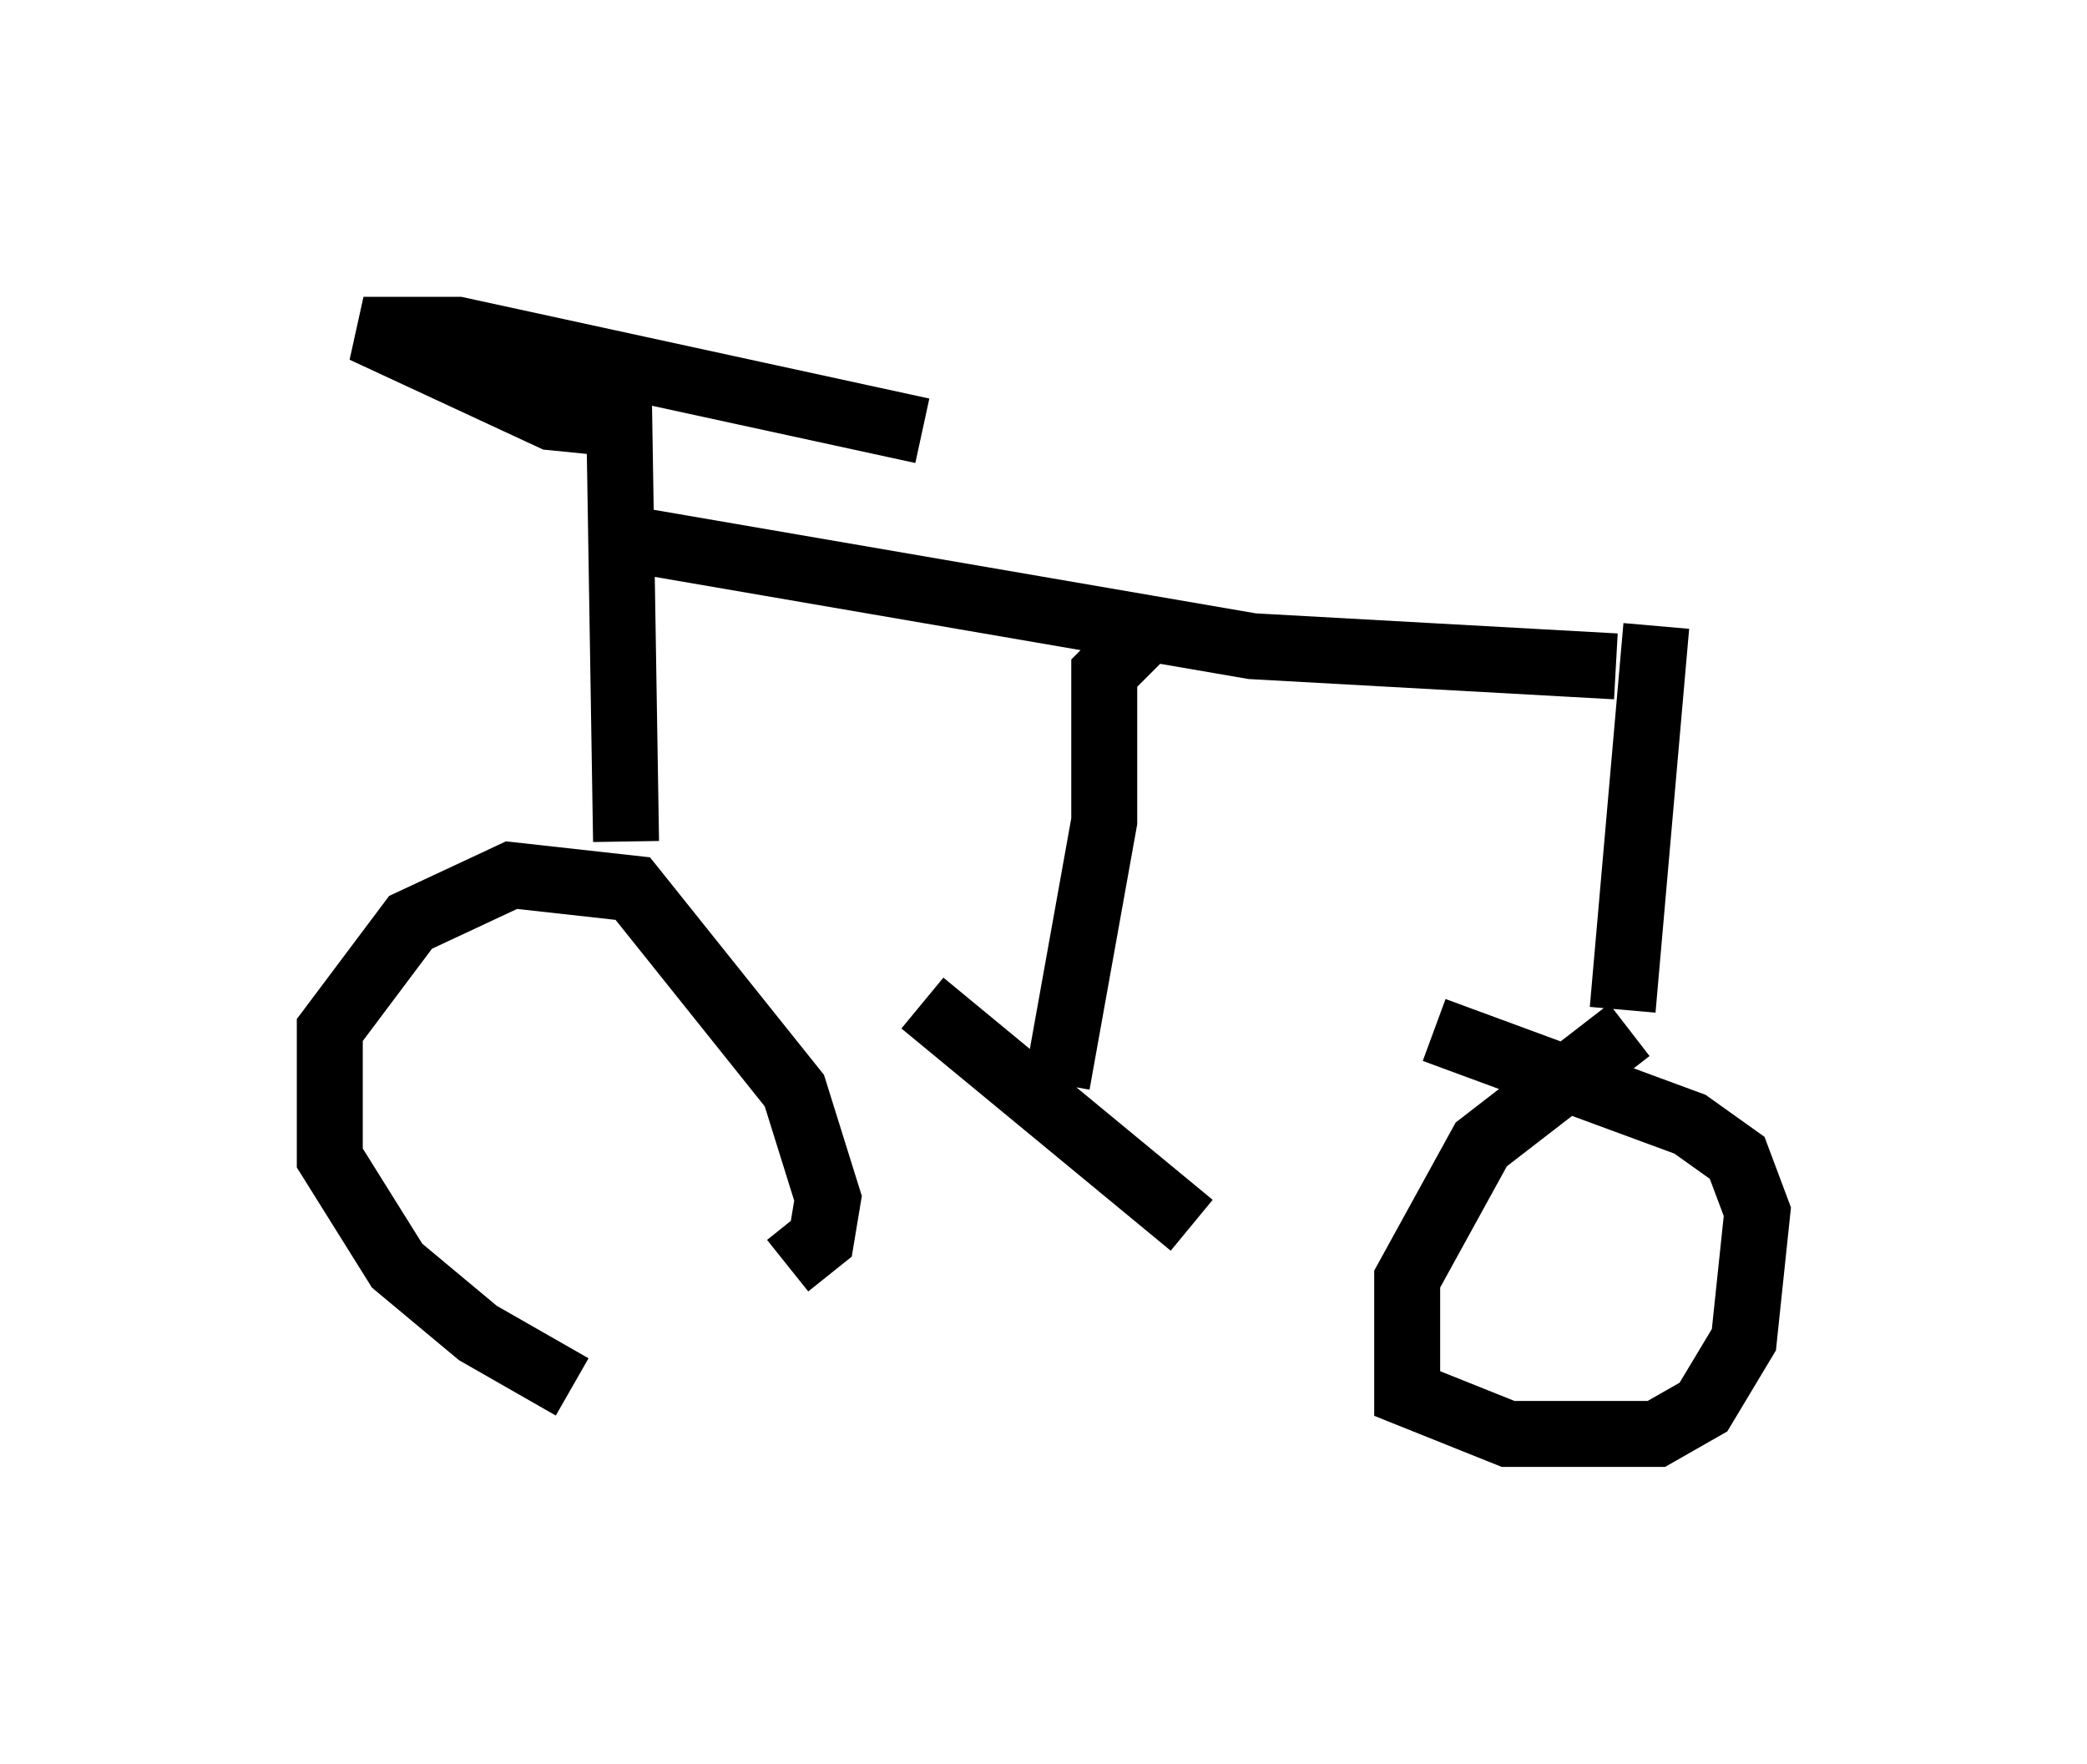 <?xml version="1.0" encoding="utf-8" ?>
<svg baseProfile="full" height="26.742" version="1.1" width="31.642" xmlns="http://www.w3.org/2000/svg" xmlns:ev="http://www.w3.org/2001/xml-events" xmlns:xlink="http://www.w3.org/1999/xlink"><defs /><rect fill="white" height="26.742" width="31.642" x="0" y="0" /><path d="M10.206, 21.129 m-1.531, -0.102 l-1.429, -0.817 -1.225, -1.021 l-1.021, -1.633 0.0, -1.94 l1.225, -1.633 1.531, -0.715 l1.838, 0.204 2.45, 3.063 l0.51, 1.633 -0.102, 0.613 l-0.51, 0.408 m-2.144, -6.023 l0.0, 0.0 m-0.306, -0.408 l-0.102, -6.329 -1.021, -0.102 l-2.858, -1.327 1.429, 0.0 l7.044, 1.531 m-4.492, 1.633 l9.494, 1.633 5.513, 0.306 m0.613, -0.613 l-0.51, 5.819 m0.102, 0.306 l-2.246, 1.735 -1.123, 2.042 l0.0, 1.735 1.531, 0.613 l2.246, 0.0 0.715, -0.408 l0.613, -1.021 0.204, -1.94 l-0.306, -0.817 -0.715, -0.51 l-3.879, -1.429 m-4.185, -6.227 l-0.817, 0.817 0.0, 2.246 l-0.715, 3.981 m-2.042, -1.225 l4.083, 3.369 m0.306, -0.817 " fill="none" stroke="black" stroke-width="1" /></svg>